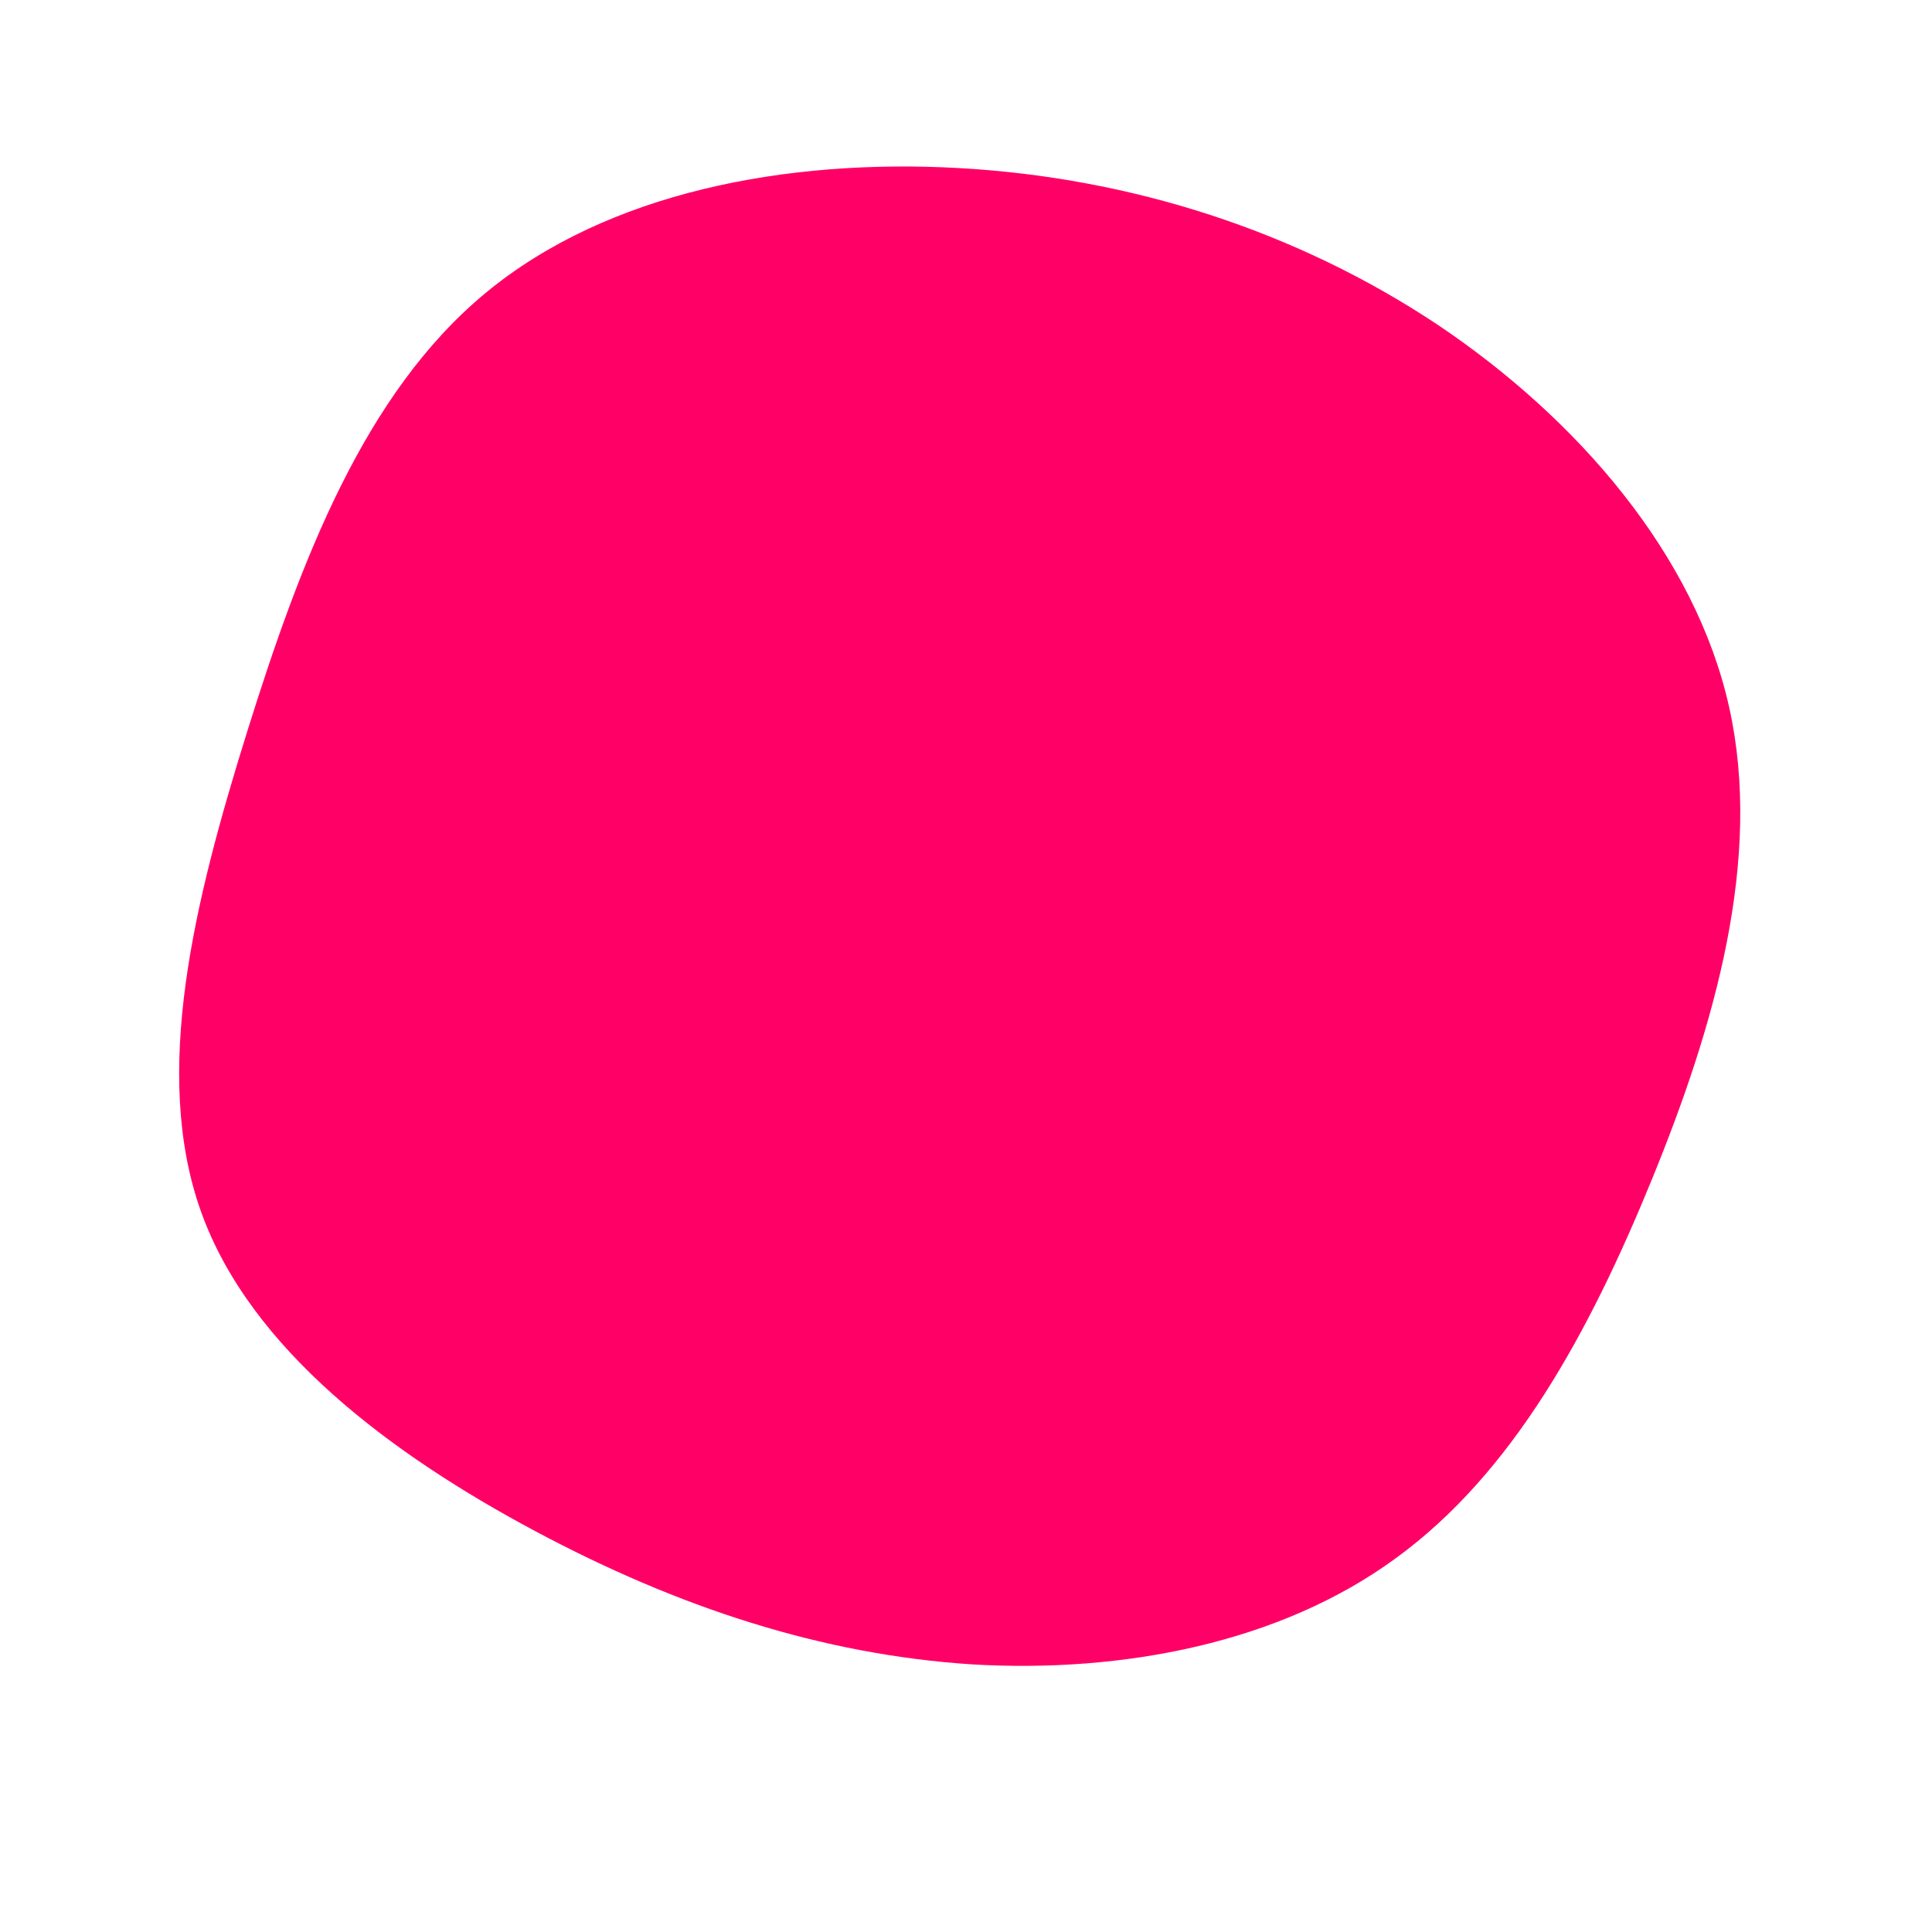 <?xml version="1.0" standalone="no"?>
<svg viewBox="0 0 200 200" xmlns="http://www.w3.org/2000/svg">
  <path fill="#FF0066" d="M48.8,-66.4C63.4,-56.6,75.5,-42.5,79,-26.8C82.5,-11.1,77.5,6.2,71,22.1C64.5,38,56.6,52.5,44.5,61.3C32.5,70.1,16.2,73.2,0.7,72.3C-14.9,71.3,-29.8,66.4,-44.6,58.5C-59.4,50.6,-74.1,39.7,-79.2,25.4C-84.3,11.1,-79.9,-6.7,-74.4,-24.3C-68.9,-41.9,-62.3,-59.3,-49.7,-69.7C-37.1,-80.1,-18.6,-83.6,-0.7,-82.6C17.1,-81.6,34.2,-76.1,48.8,-66.4Z" transform="translate(100 100)" />
</svg>
